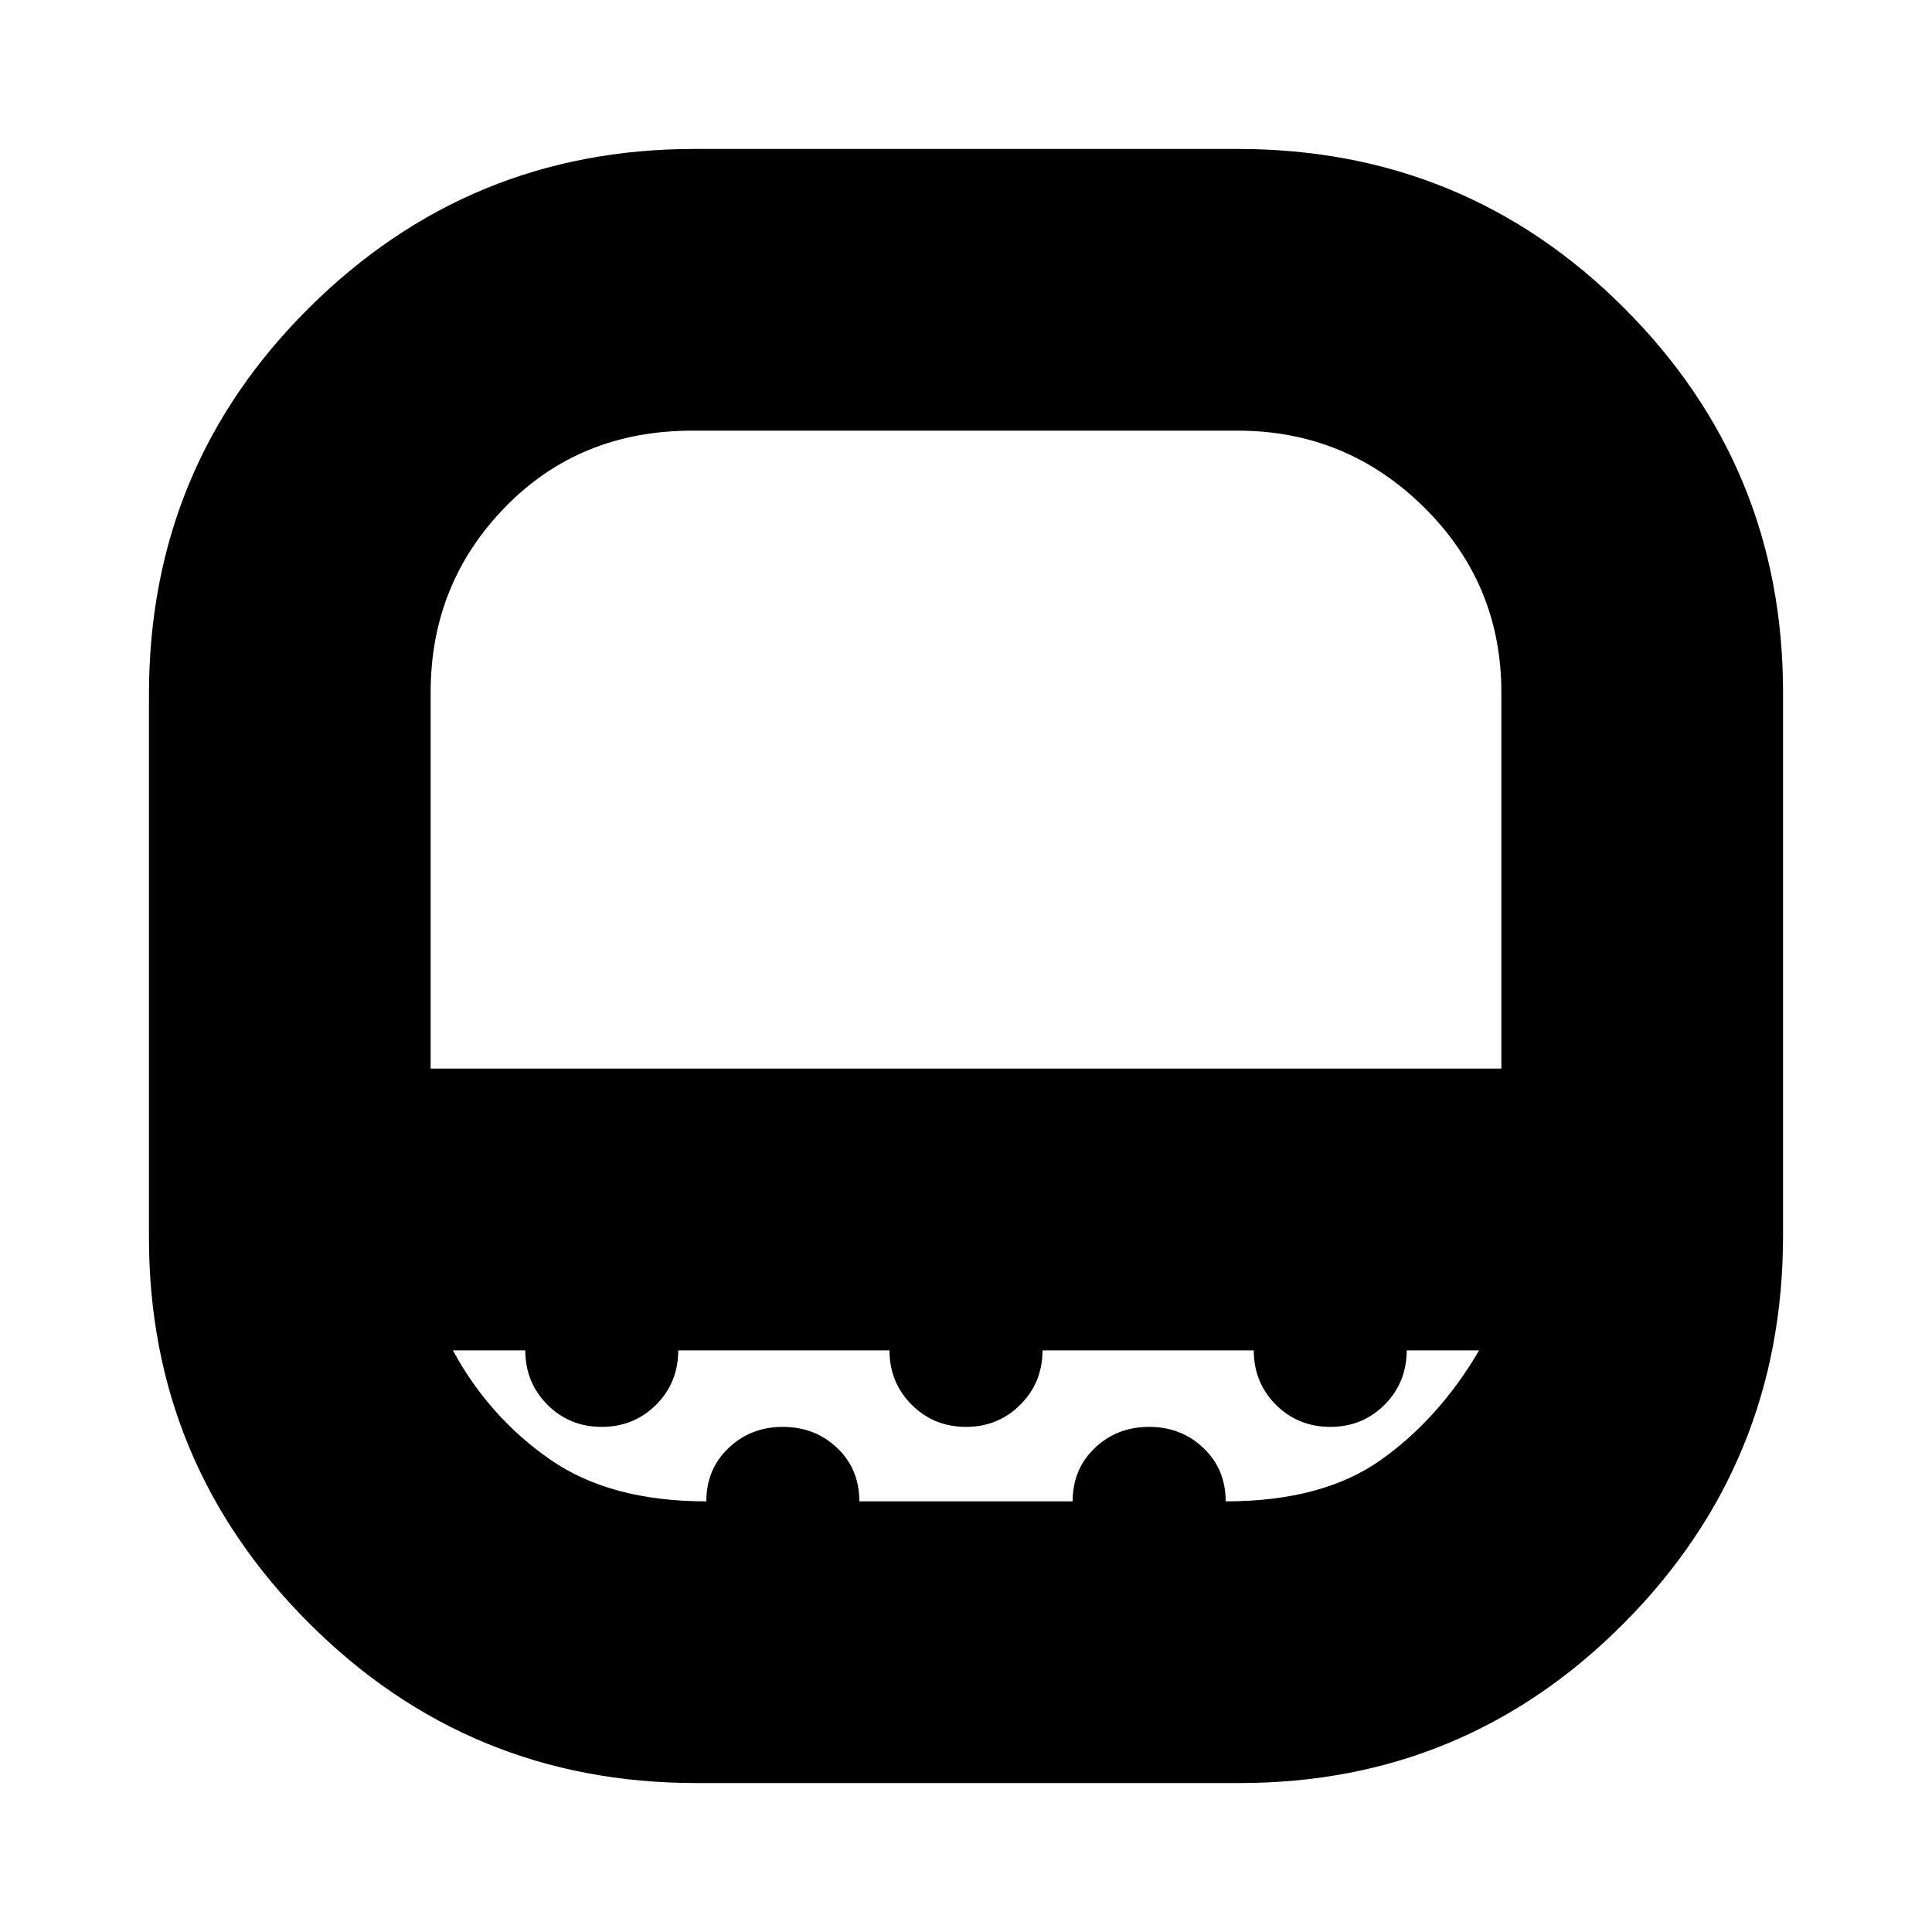 <svg xmlns="http://www.w3.org/2000/svg" height="20" width="20"><path d="M7.208 18.458q-2.354 0-4.01-1.656-1.656-1.656-1.656-3.99V7.188q0-2.355 1.656-4 1.656-1.646 3.99-1.646h5.624q2.355 0 4 1.646 1.646 1.645 1.646 3.979v5.625q0 2.354-1.646 4.01-1.645 1.656-3.979 1.656Zm-2.75-7.396h11.084V7.167q0-1.125-.802-1.917t-1.928-.792H7.167q-1.167 0-1.938.792-.771.792-.771 1.917v3.895Zm2.854 4.48q0-.334.23-.552.229-.219.562-.219.334 0 .563.219.229.218.229.552h2.208q0-.334.229-.552.229-.219.563-.219.333 0 .562.219.23.218.23.552 1 0 1.604-.427.604-.427 1.02-1.136h-.75q0 .333-.229.563-.229.229-.562.229-.333 0-.563-.229-.229-.23-.229-.563h-2.187q0 .333-.23.563-.229.229-.562.229-.333 0-.562-.229-.23-.23-.23-.563H7.021q0 .333-.229.563-.23.229-.563.229-.333 0-.562-.229-.229-.23-.229-.563h-.75q.374.688 1 1.125.624.438 1.624.438ZM10 11.062Z"/></svg>